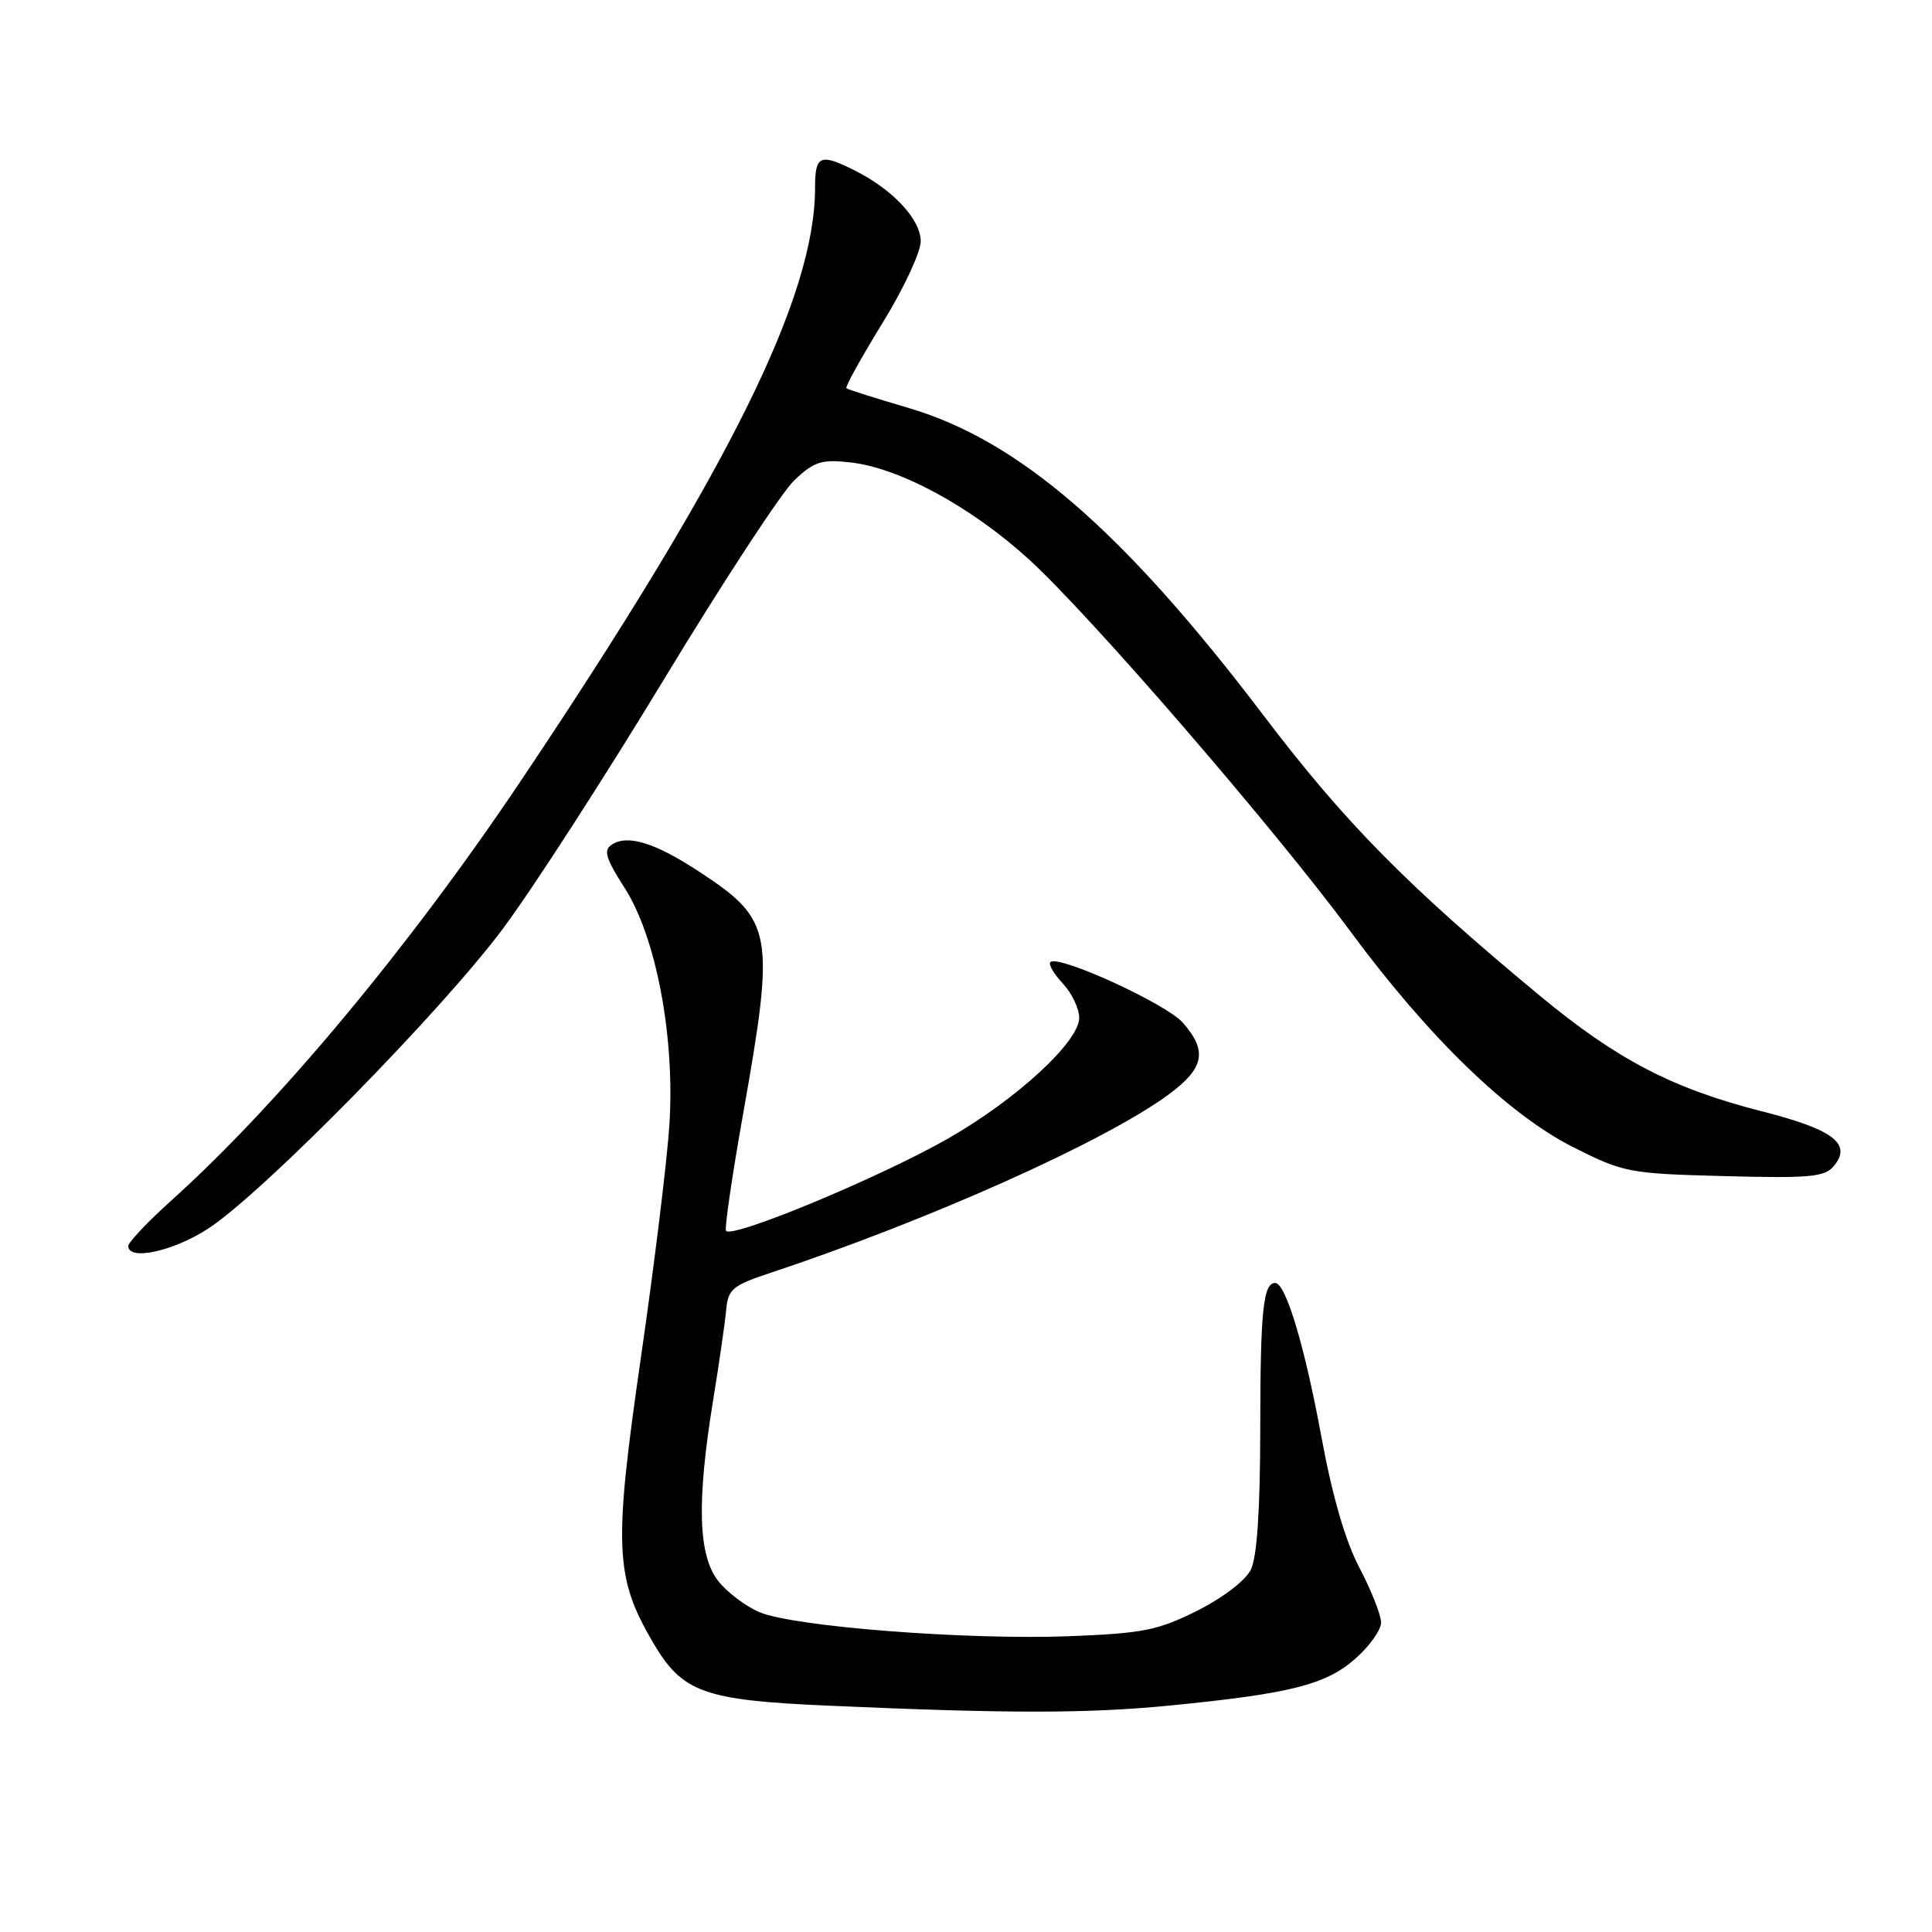 <?xml version="1.0" encoding="UTF-8" standalone="no"?>
<!DOCTYPE svg PUBLIC "-//W3C//DTD SVG 1.1//EN" "http://www.w3.org/Graphics/SVG/1.1/DTD/svg11.dtd" >
<svg xmlns="http://www.w3.org/2000/svg" xmlns:xlink="http://www.w3.org/1999/xlink" version="1.1" viewBox="0 0 256 256">
 <g >
 <path fill="currentColor"
d=" M 155.14 225.98 C 170.97 224.42 175.67 223.23 179.56 219.81 C 181.45 218.15 183.00 215.99 183.00 215.00 C 183.00 214.01 181.72 210.76 180.15 207.78 C 178.27 204.21 176.55 198.29 175.10 190.43 C 172.89 178.40 170.37 170.00 168.97 170.00 C 167.38 170.00 167.00 173.68 166.99 189.33 C 166.98 200.12 166.56 206.33 165.74 208.00 C 165.02 209.44 162.01 211.74 158.61 213.44 C 153.41 216.04 151.44 216.43 141.57 216.81 C 128.10 217.32 105.25 215.55 100.66 213.63 C 98.83 212.87 96.36 211.00 95.17 209.49 C 92.51 206.10 92.30 199.04 94.48 185.62 C 95.30 180.61 96.08 175.15 96.23 173.51 C 96.47 170.84 97.10 170.31 102.00 168.69 C 123.12 161.67 146.19 151.35 154.75 145.10 C 159.57 141.57 160.05 139.31 156.75 135.53 C 154.55 133.01 140.22 126.45 139.18 127.49 C 138.89 127.77 139.64 129.05 140.83 130.32 C 142.02 131.59 143.00 133.64 143.00 134.87 C 143.00 138.03 134.70 145.67 125.66 150.84 C 116.56 156.05 96.62 164.31 96.19 163.06 C 96.02 162.56 97.04 155.61 98.46 147.63 C 102.73 123.57 102.44 121.94 92.72 115.55 C 86.86 111.69 83.18 110.54 81.09 111.90 C 79.93 112.65 80.23 113.69 82.77 117.66 C 86.95 124.20 89.44 137.37 88.70 149.03 C 88.40 153.72 86.70 167.64 84.91 179.97 C 81.30 204.95 81.47 209.01 86.51 217.61 C 90.43 224.30 93.19 225.29 110.00 226.02 C 133.72 227.07 144.21 227.06 155.14 225.98 Z  M 27.58 162.80 C 34.80 158.11 58.52 133.97 66.68 123.00 C 70.57 117.78 80.16 102.93 87.99 90.00 C 95.82 77.07 103.59 65.21 105.25 63.64 C 107.89 61.15 108.86 60.84 112.68 61.27 C 119.17 62.00 128.61 67.11 136.23 74.02 C 144.33 81.37 168.77 109.64 179.00 123.50 C 189.29 137.44 199.86 147.67 208.44 152.00 C 215.16 155.38 215.82 155.51 228.49 155.84 C 239.81 156.14 241.79 155.96 242.99 154.51 C 245.44 151.56 242.93 149.66 233.40 147.24 C 221.60 144.23 214.26 140.41 204.00 131.91 C 186.40 117.31 178.24 109.04 167.45 94.83 C 148.87 70.35 135.00 58.35 120.34 54.04 C 116.03 52.78 112.34 51.61 112.15 51.44 C 111.96 51.28 114.10 47.42 116.90 42.86 C 119.71 38.31 122.00 33.41 122.00 31.98 C 122.00 29.09 118.36 25.16 113.30 22.61 C 108.67 20.28 108.00 20.56 108.00 24.86 C 108.00 39.35 96.64 62.25 69.01 103.47 C 54.29 125.41 36.94 146.25 22.75 159.03 C 19.59 161.87 17.00 164.61 17.00 165.10 C 17.00 167.10 22.95 165.81 27.58 162.80 Z "/>
</g>
</svg>